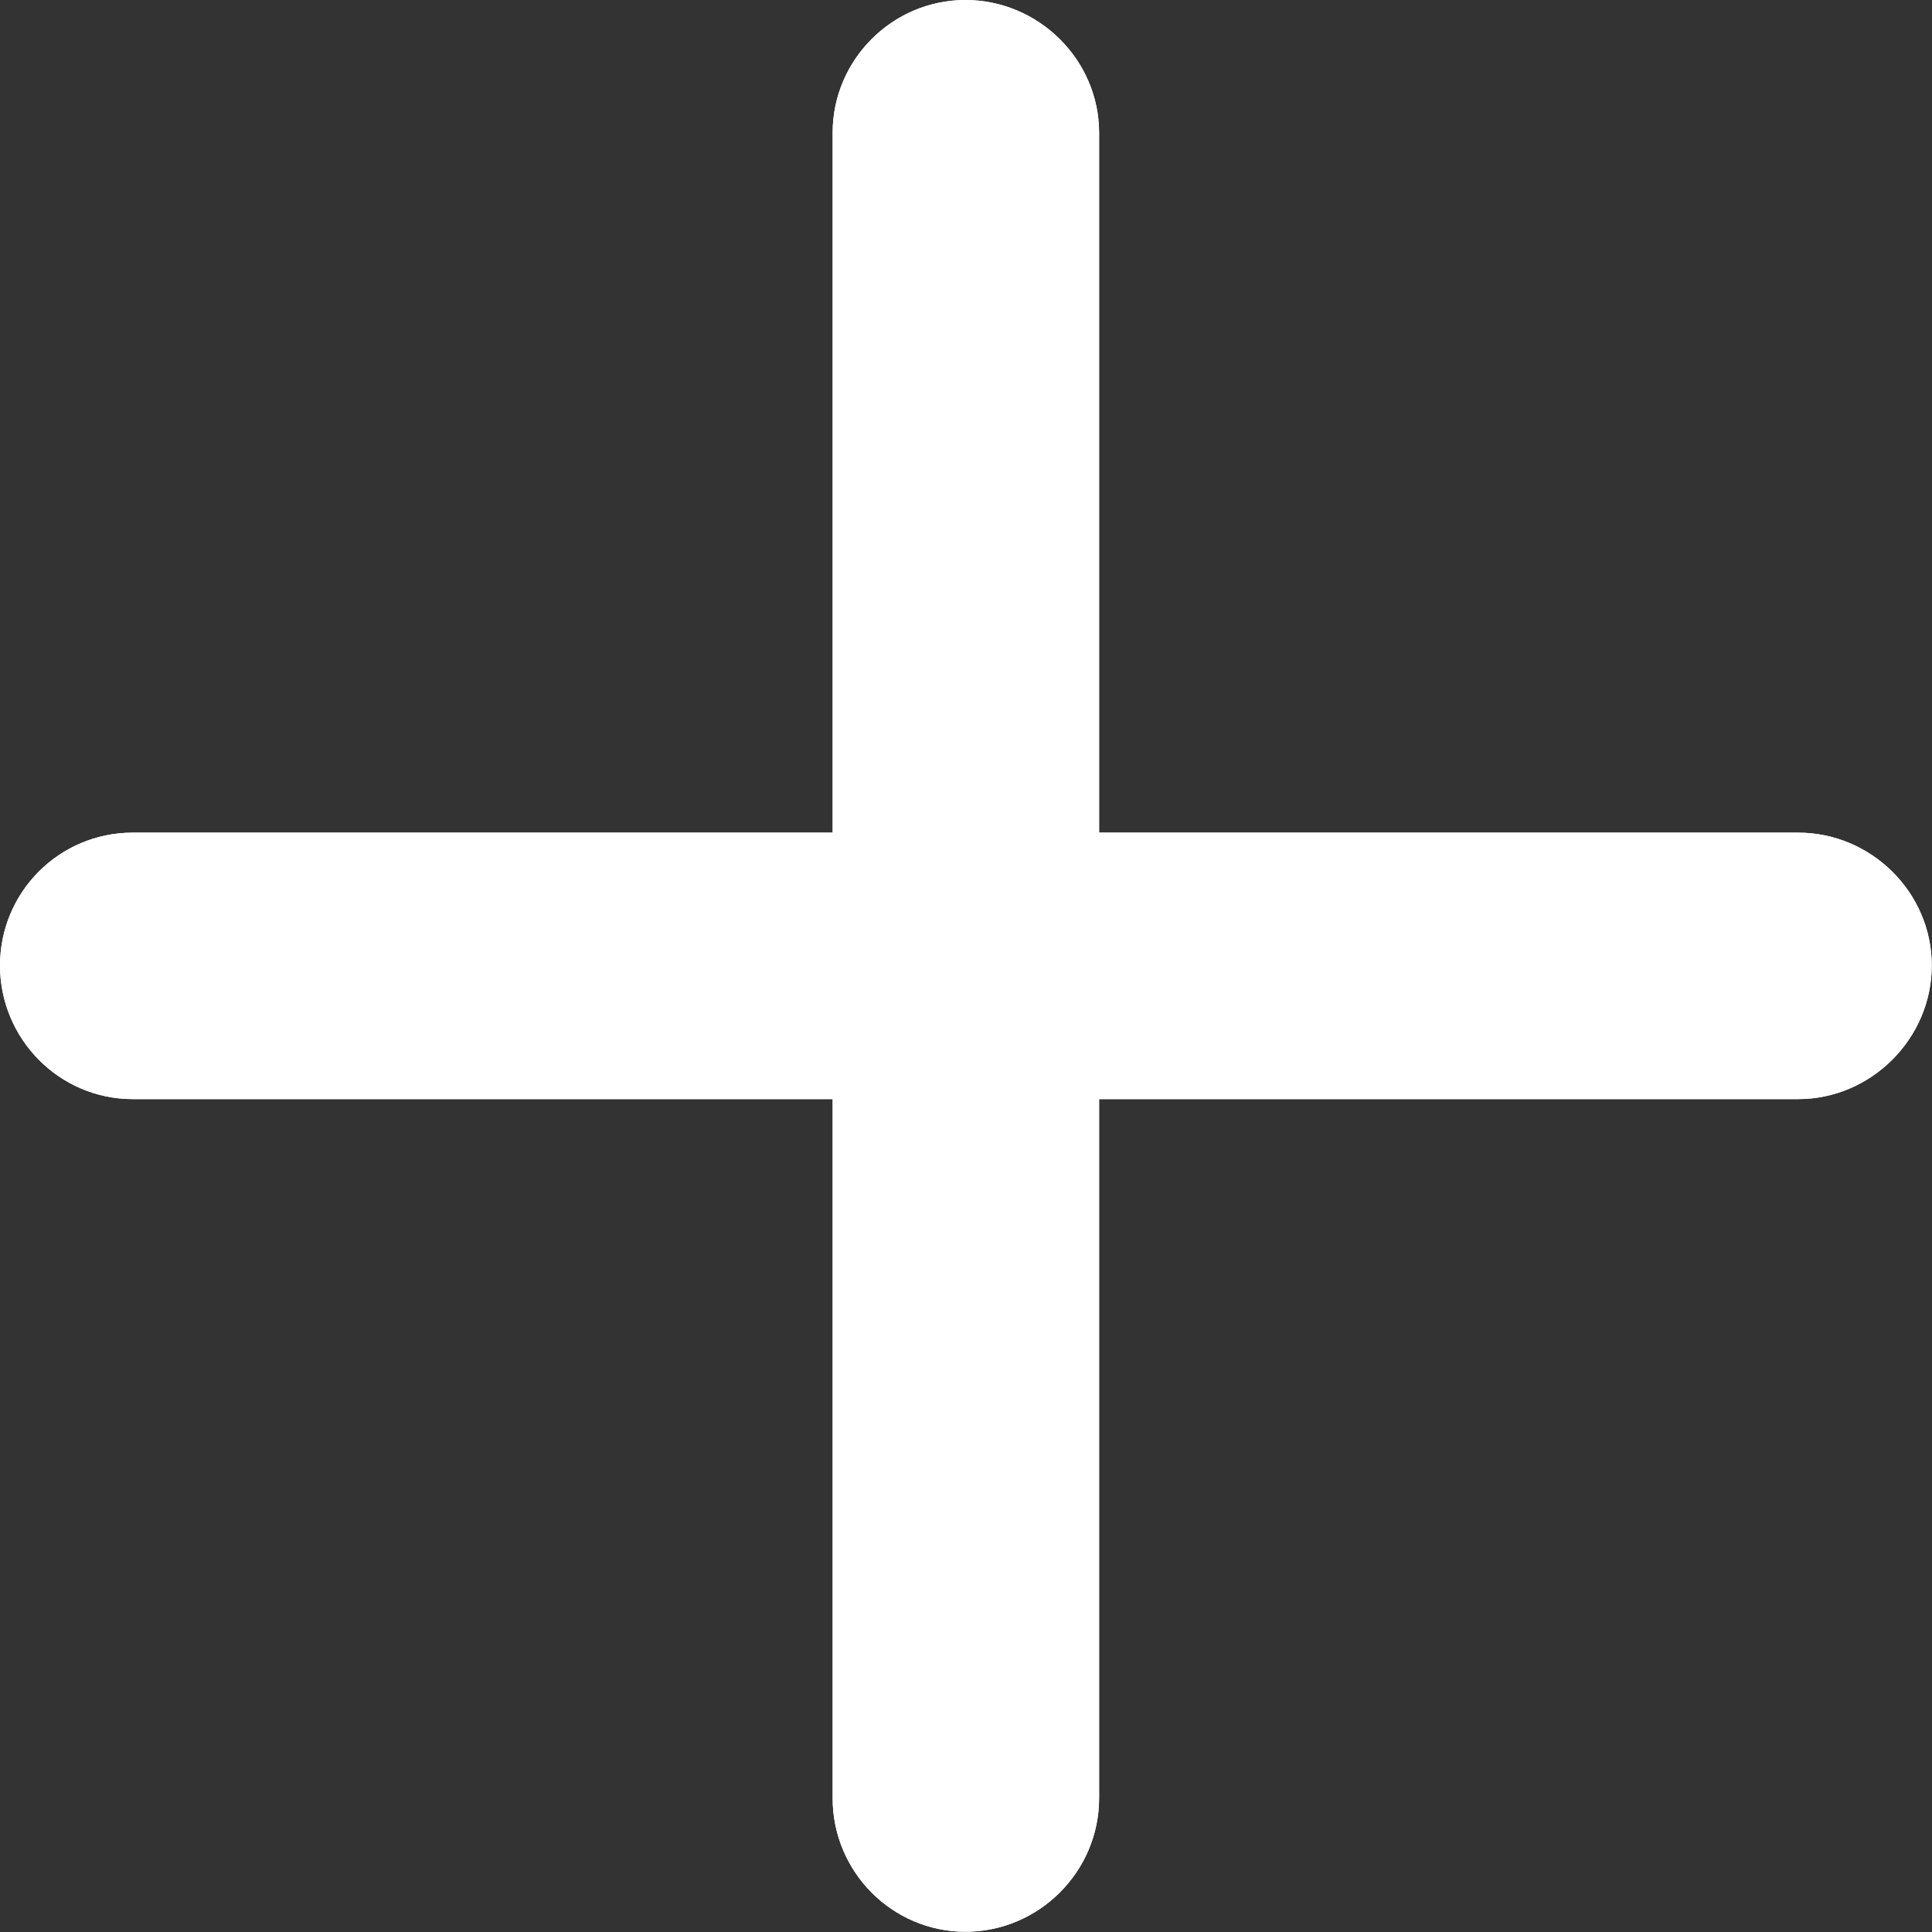 <svg width="23.273" height="23.273" viewBox="0 0 23.273 23.273" fill="none" xmlns="http://www.w3.org/2000/svg" xmlns:xlink="http://www.w3.org/1999/xlink">
	<rect x="0" y="0" width="23.273" height="23.273" fill="#333333" stroke="none"/>
	<desc>
			Created with Pixso.
	</desc>
	<defs/>
	<path id="Vector" d="M21.66 10.03L13.24 10.03L13.24 1.6C13.24 0.72 12.51 0 11.63 0C10.75 0 10.03 0.72 10.03 1.6L10.03 10.03L1.6 10.03C0.71 10.03 0 10.75 0 11.63C0 12.51 0.71 13.24 1.6 13.24L10.03 13.24L10.03 21.66C10.03 22.55 10.75 23.27 11.63 23.27C12.51 23.27 13.24 22.55 13.24 21.66L13.24 13.24L21.66 13.24C22.54 13.24 23.27 12.51 23.27 11.63C23.27 10.75 22.54 10.03 21.66 10.03Z" fill="#FFFFFF" fill-opacity="1" fill-rule="nonzero"/>
	<path id="Vector" d="M13.24 9.03L13.24 10.03L21.66 10.03C22.54 10.03 23.27 10.75 23.27 11.63C23.27 12.51 22.54 13.24 21.66 13.24L14.24 13.24L13.24 13.24L13.24 14.24L13.24 21.66C13.24 22.55 12.51 23.27 11.63 23.27C10.75 23.27 10.03 22.55 10.03 21.66L10.03 13.24L9.03 13.24L1.6 13.24C0.71 13.24 0 12.51 0 11.63C0 10.75 0.71 10.03 1.6 10.03L10.03 10.03L10.03 1.6C10.03 0.72 10.75 0 11.63 0C12.51 0 13.24 0.72 13.24 1.6L13.24 9.03ZM12.24 1.6L12.24 11.03L21.66 11.03Q21.96 11.03 22.12 11.18Q22.27 11.33 22.27 11.63Q22.27 11.93 22.12 12.08Q21.96 12.24 21.66 12.24L12.24 12.24L12.24 21.66Q12.24 21.97 12.09 22.12Q11.93 22.27 11.63 22.27Q11.33 22.27 11.17 22.12Q11.03 21.97 11.03 21.66L11.03 12.24L1.6 12.24Q1.3 12.24 1.14 12.08Q1 11.93 1 11.63Q1 11.33 1.14 11.18Q1.3 11.03 1.6 11.03L11.03 11.03L11.03 1.6Q11.03 1.3 11.17 1.15Q11.33 1 11.63 1Q11.93 1 12.09 1.15Q12.24 1.3 12.24 1.6Z" fill="#FFFFFF" fill-opacity="1" fill-rule="evenodd"/>
</svg>
